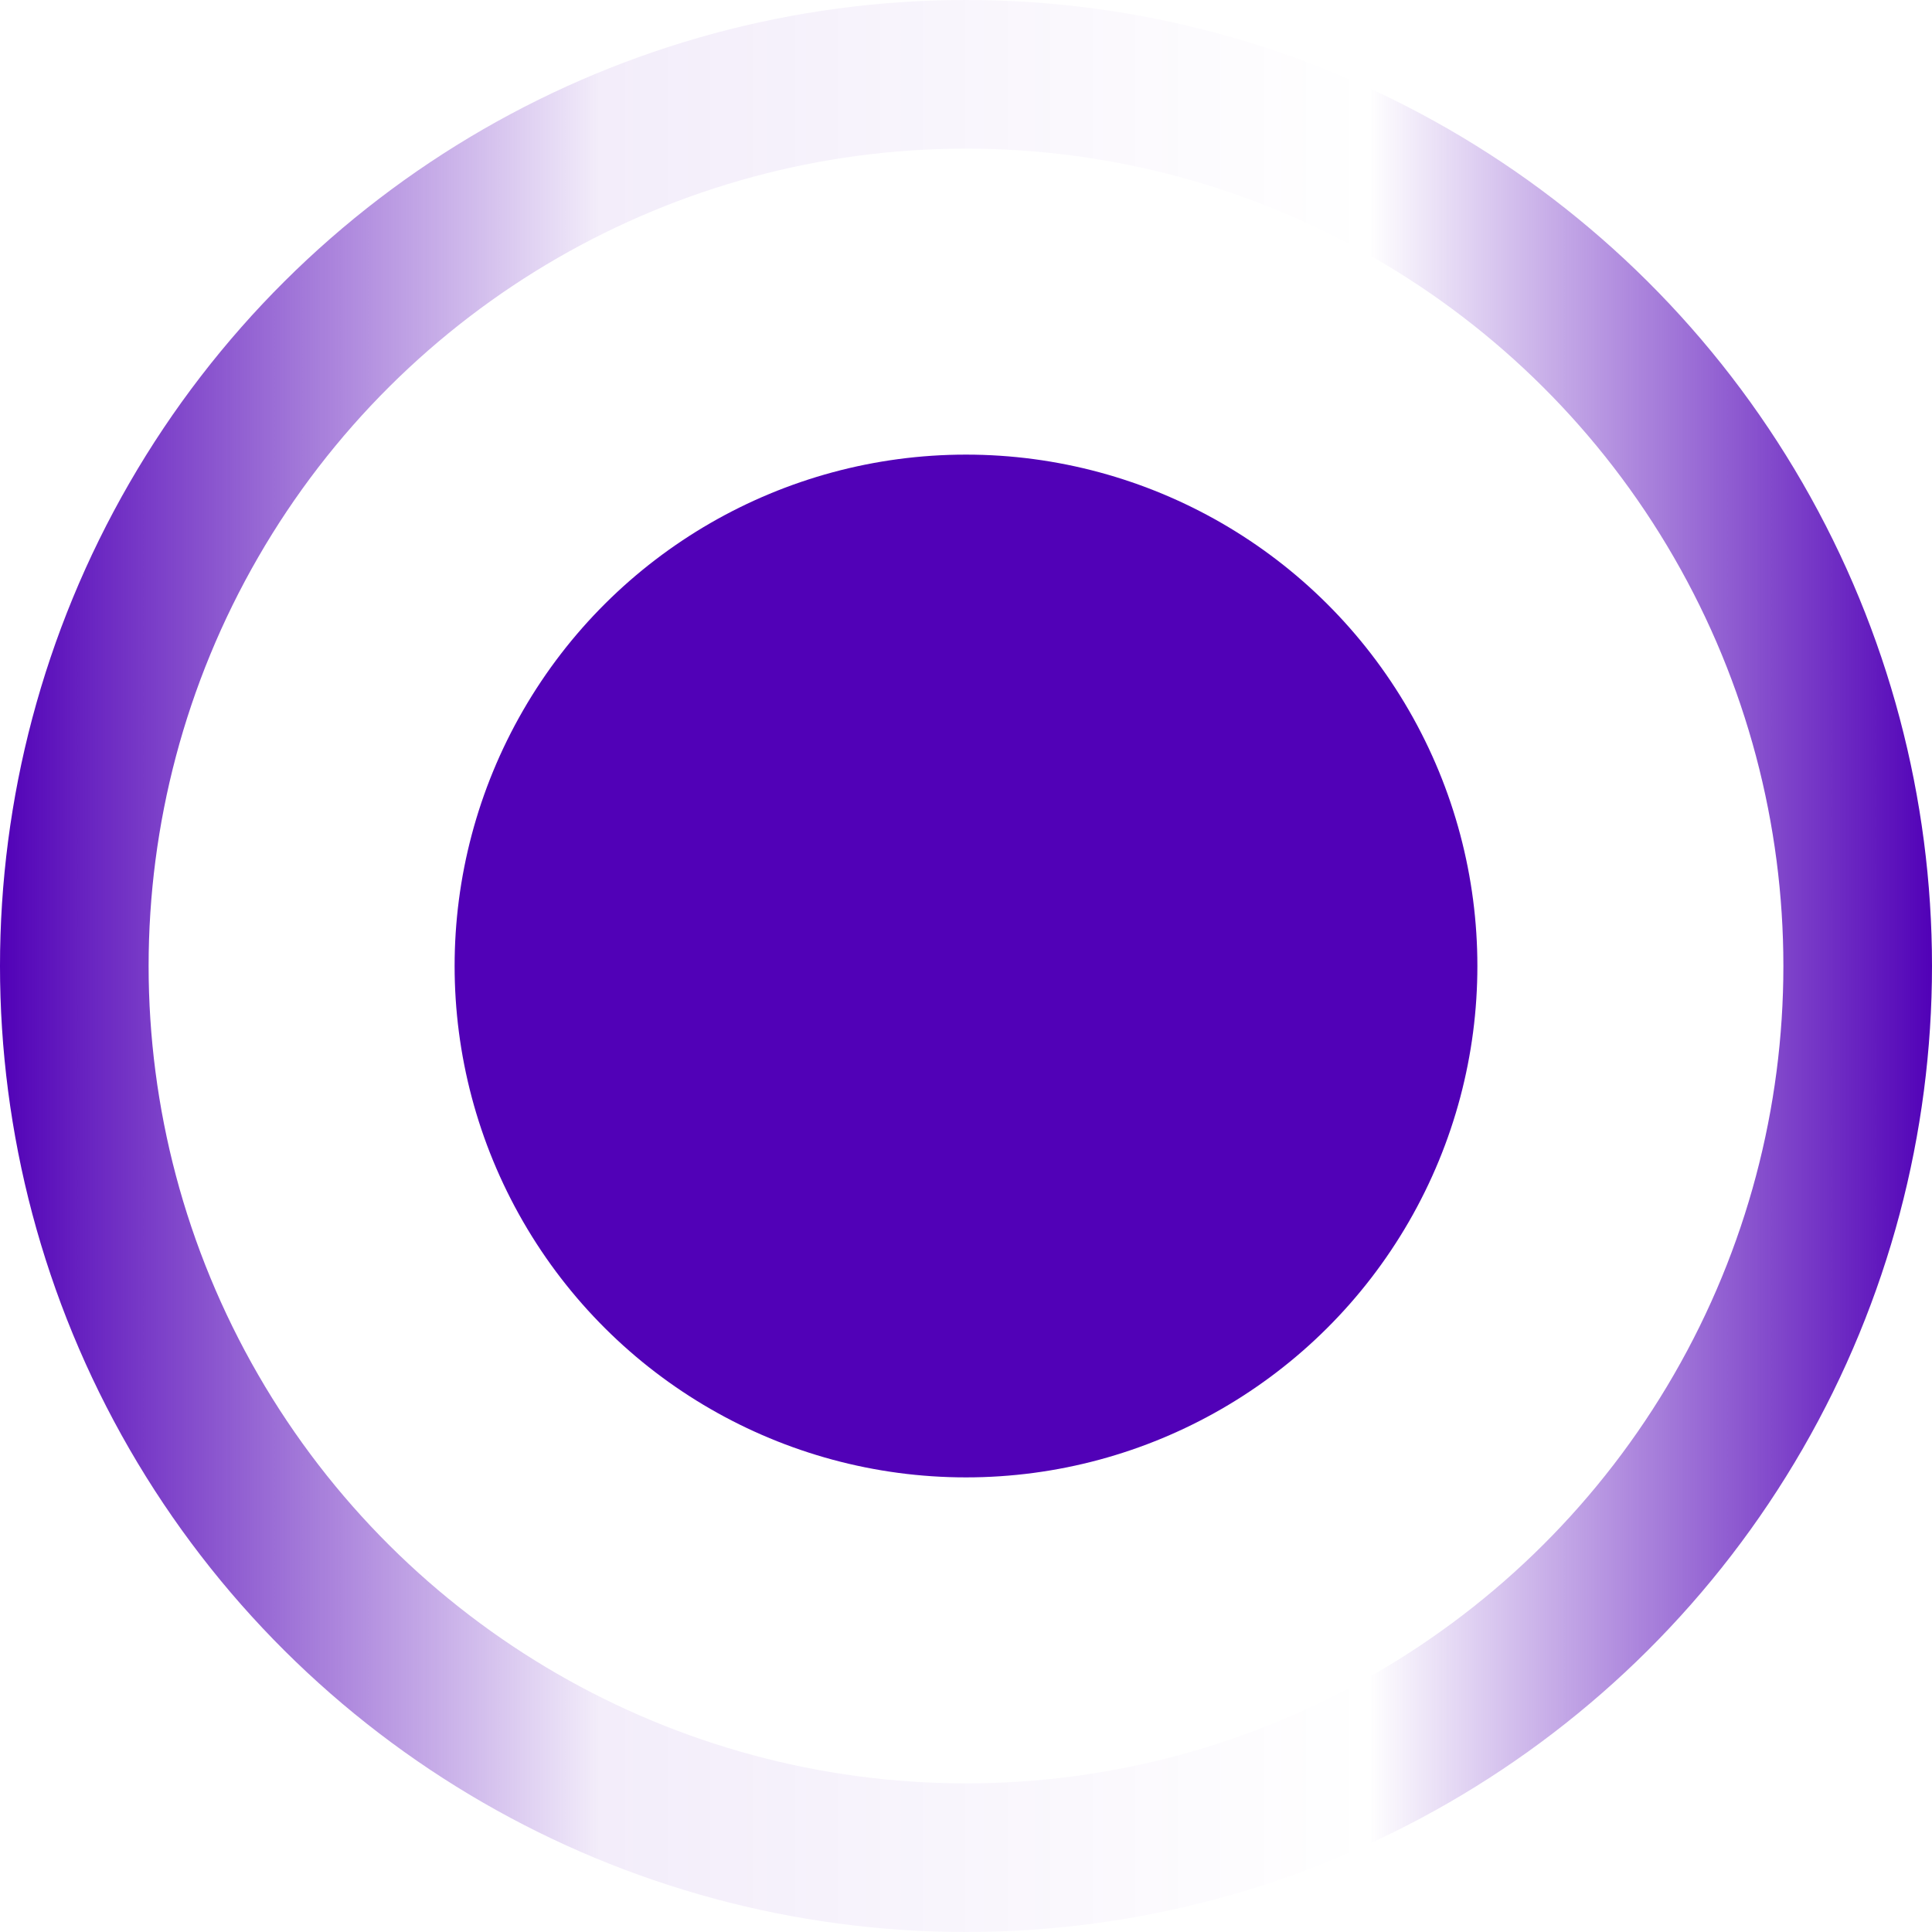 <svg width="13" height="13" viewBox="0 0 13 13" fill="none" xmlns="http://www.w3.org/2000/svg">
<circle cx="6.5" cy="6.5" r="3.441" transform="rotate(90 6.5 6.5)" fill="#5101B7"/>
<circle cx="6.5" cy="6.5" r="6" transform="rotate(90 6.5 6.5)" stroke="url(#paint0_linear_4009_246)"/>
<defs>
<linearGradient id="paint0_linear_4009_246" x1="6.5" y1="-4.76837e-07" x2="6.5" y2="13" gradientUnits="userSpaceOnUse">
<stop stop-color="#5101B7"/>
<stop offset="0.291" stop-color="#5101B7" stop-opacity="0"/>
<stop offset="0.69" stop-color="#5101B7" stop-opacity="0.071"/>
<stop offset="1" stop-color="#5101B7"/>
</linearGradient>
</defs>
</svg>
